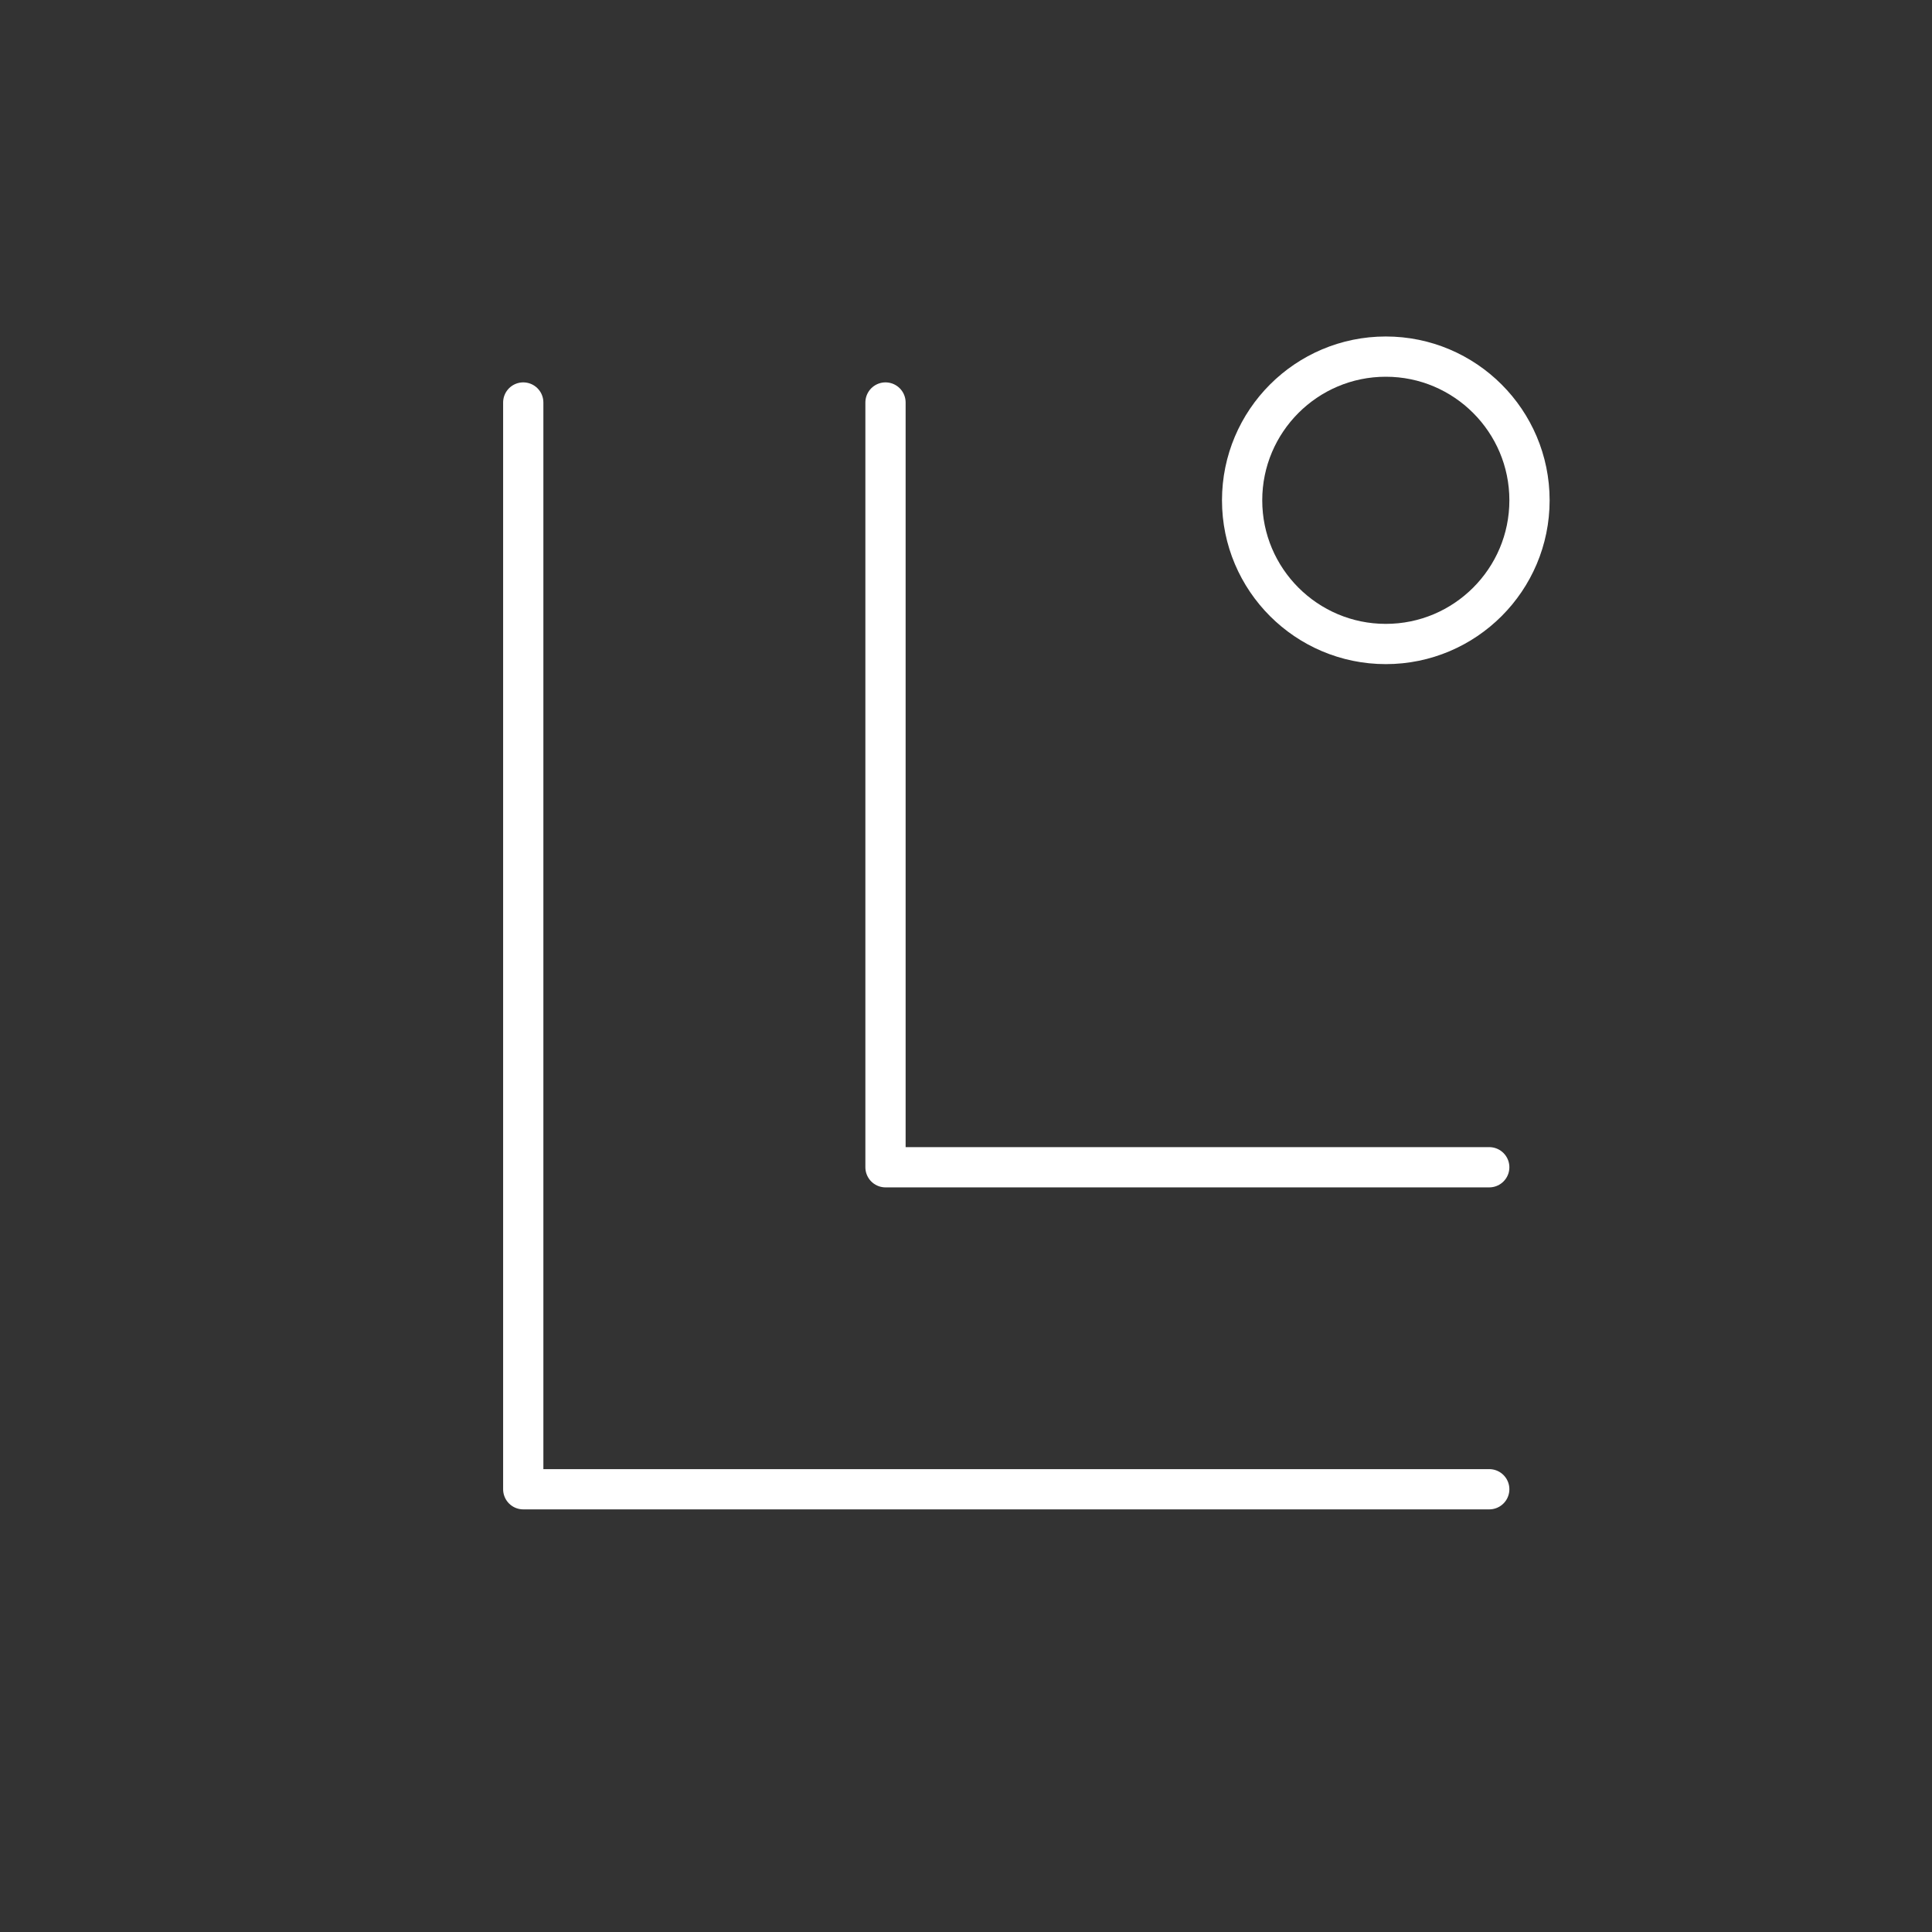 <svg xmlns="http://www.w3.org/2000/svg" viewBox="0 0 48 48"><rect x="0" y="0" width="48" height="48" fill="#333333" stroke="none"/><defs><style>.a{fill:none;stroke:#fff;stroke-linecap:round;stroke-linejoin:round;}</style></defs> <path class="a"          d="M13.00,10.00L13.00,37.00L37.00,37.00"/> <path class="a"          d="M22.00,10.00L22.00,29.00L37.00,29.00"/> <path class="a"          d="M34.43,8.86C36.40,8.86,38.00,10.46,38.00,12.43C38.00,14.40,36.40,16.00,34.43,16.00C32.46,16.00,30.86,14.40,30.86,12.43C30.86,10.46,32.46,8.86,34.43,8.86z"/></svg>